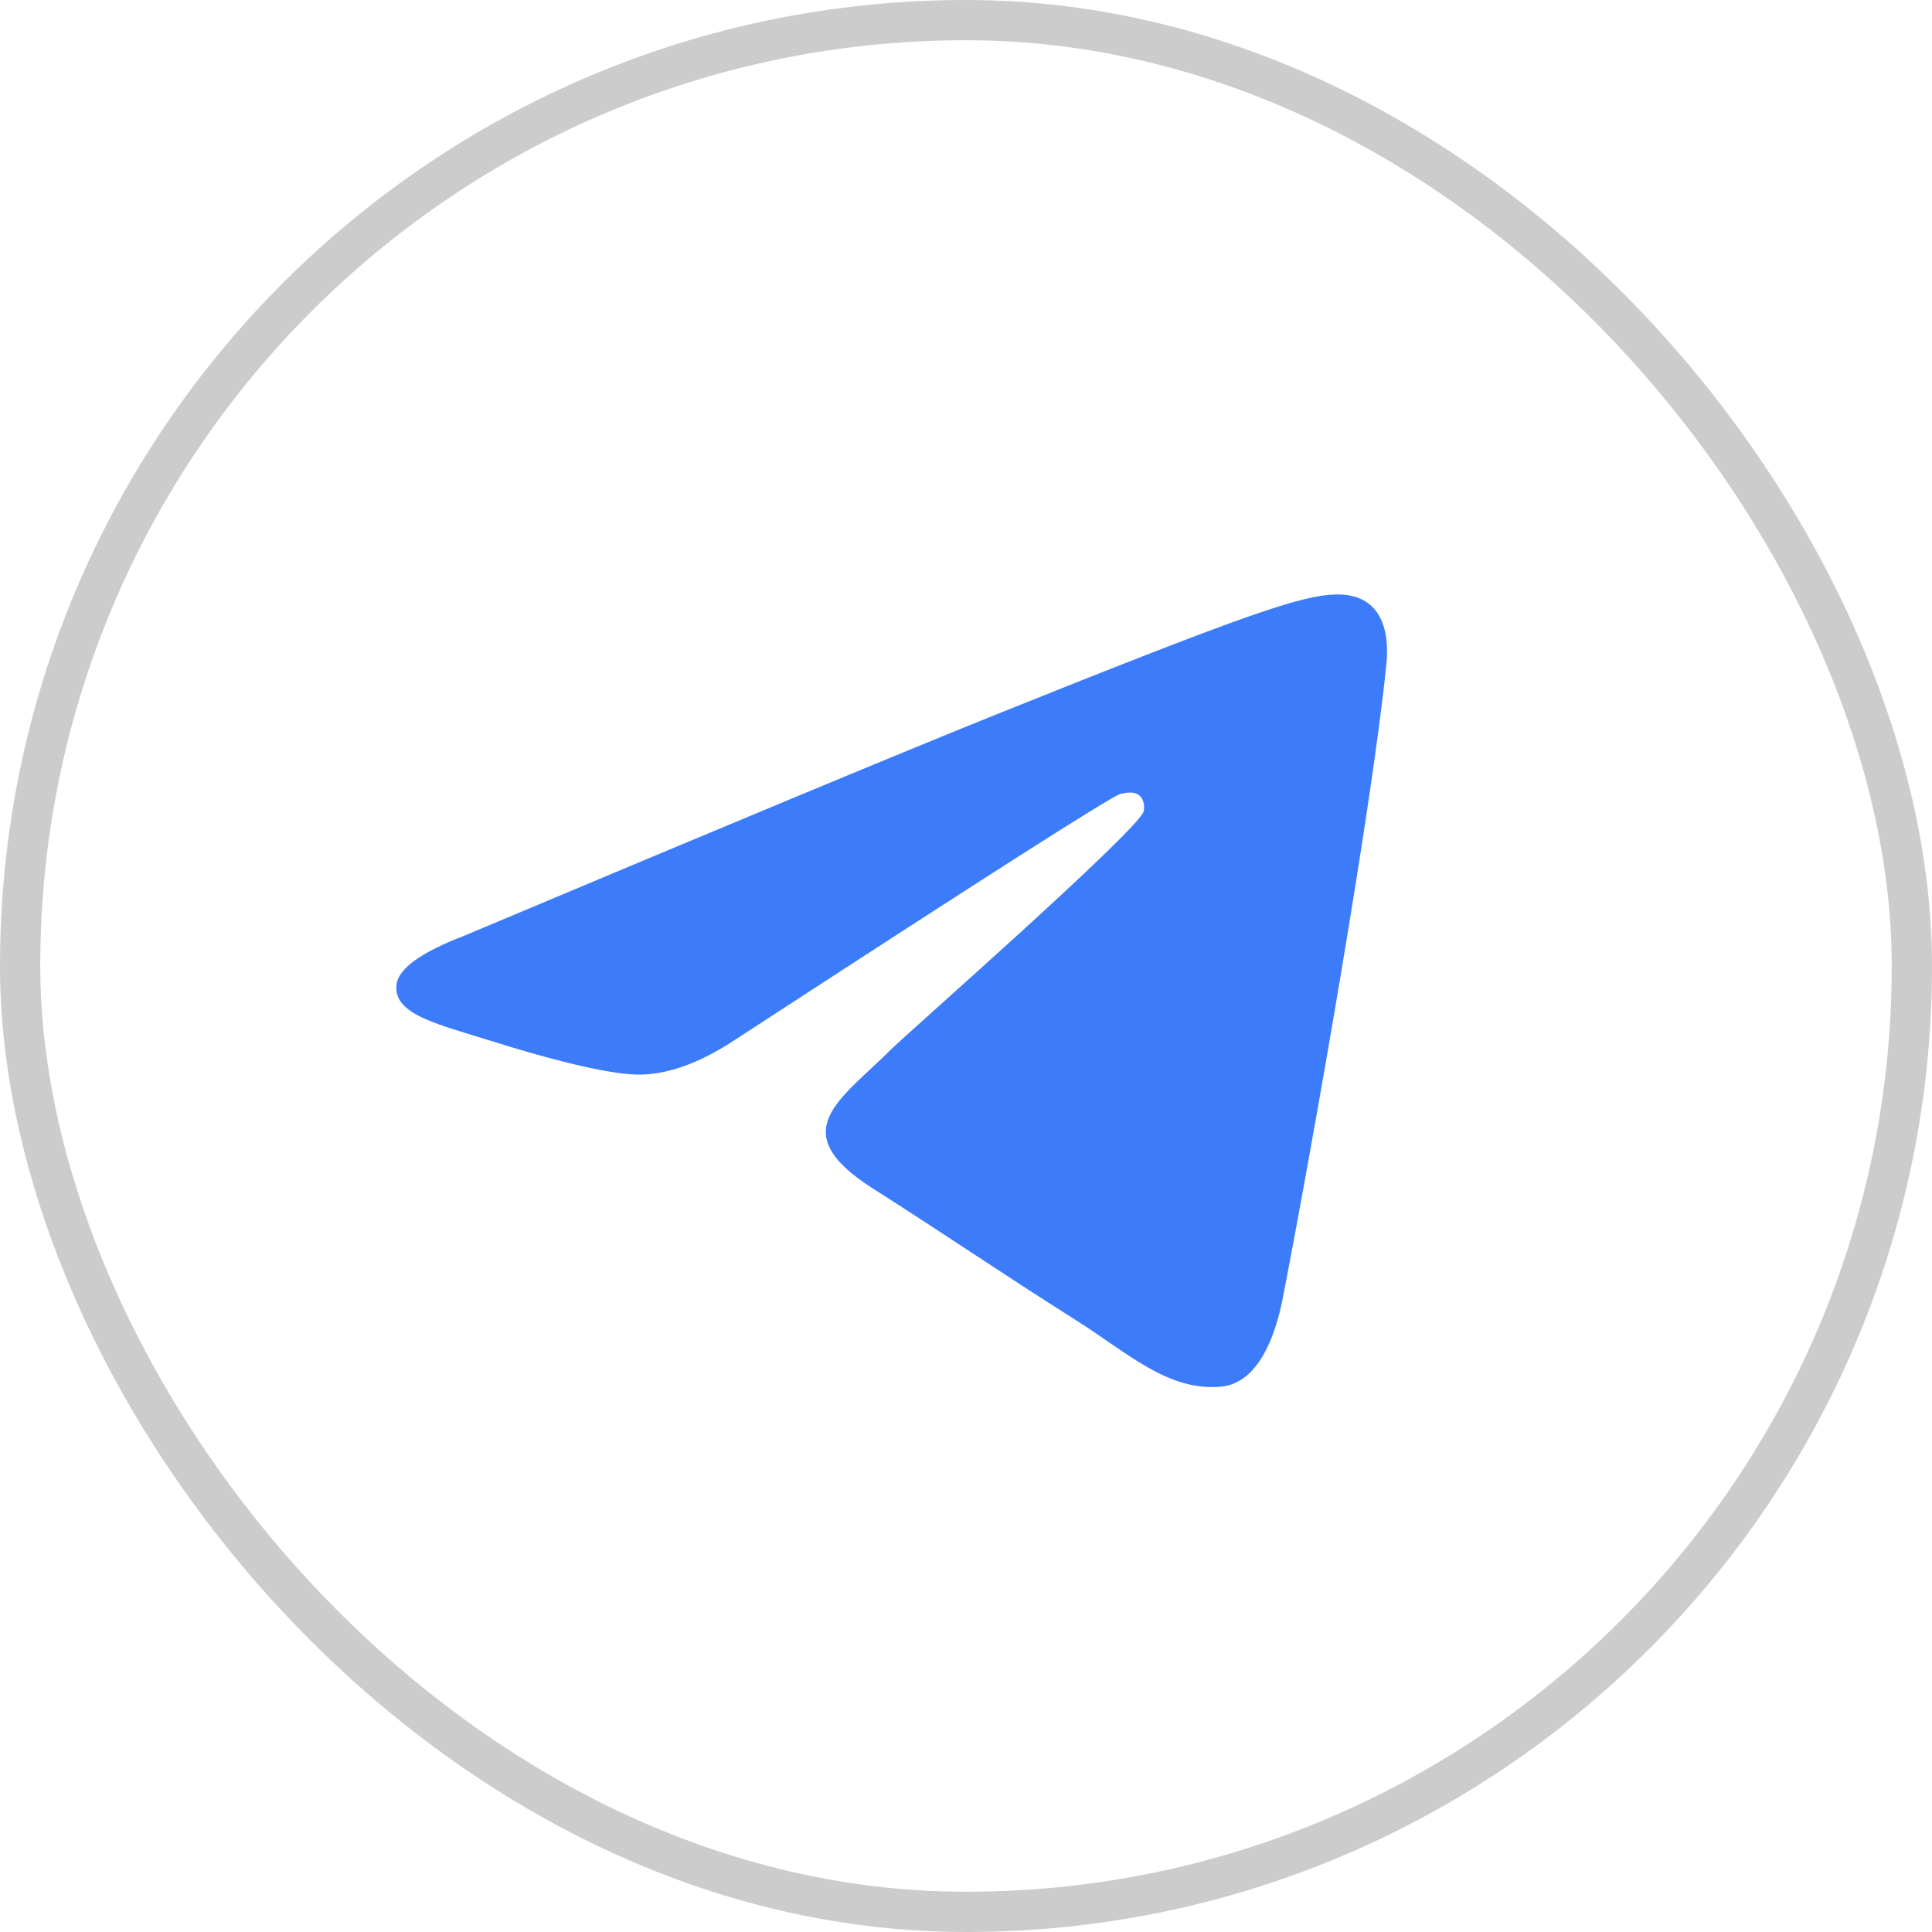 <svg width="48" height="48" viewBox="0 0 48 48" fill="none" xmlns="http://www.w3.org/2000/svg">
<rect x="0.5" y="0.5" width="47" height="47" rx="23.5" stroke="#CCCCCC"/>
<path d="M31.879 32.209C32.629 28.335 34.105 19.94 34.446 16.481C34.532 15.606 34.276 14.755 33.207 14.769C32.353 14.784 31.046 15.223 24.752 17.75C22.548 18.636 18.142 20.468 11.536 23.247C10.463 23.659 9.903 24.062 9.852 24.456C9.753 25.21 10.883 25.447 12.301 25.892C13.459 26.257 15.015 26.681 15.823 26.698C16.558 26.712 17.377 26.421 18.282 25.821C24.455 21.799 27.641 19.766 27.841 19.723C27.981 19.692 28.176 19.653 28.31 19.766C28.444 19.879 28.429 20.095 28.416 20.153C28.302 20.614 22.505 25.706 22.17 26.042C20.895 27.32 19.445 28.102 21.683 29.526C23.619 30.758 24.746 31.544 26.74 32.805C28.015 33.611 29.014 34.568 30.33 34.452C30.935 34.399 31.562 33.85 31.879 32.209Z" fill="#3C7CFB"/>
</svg>
